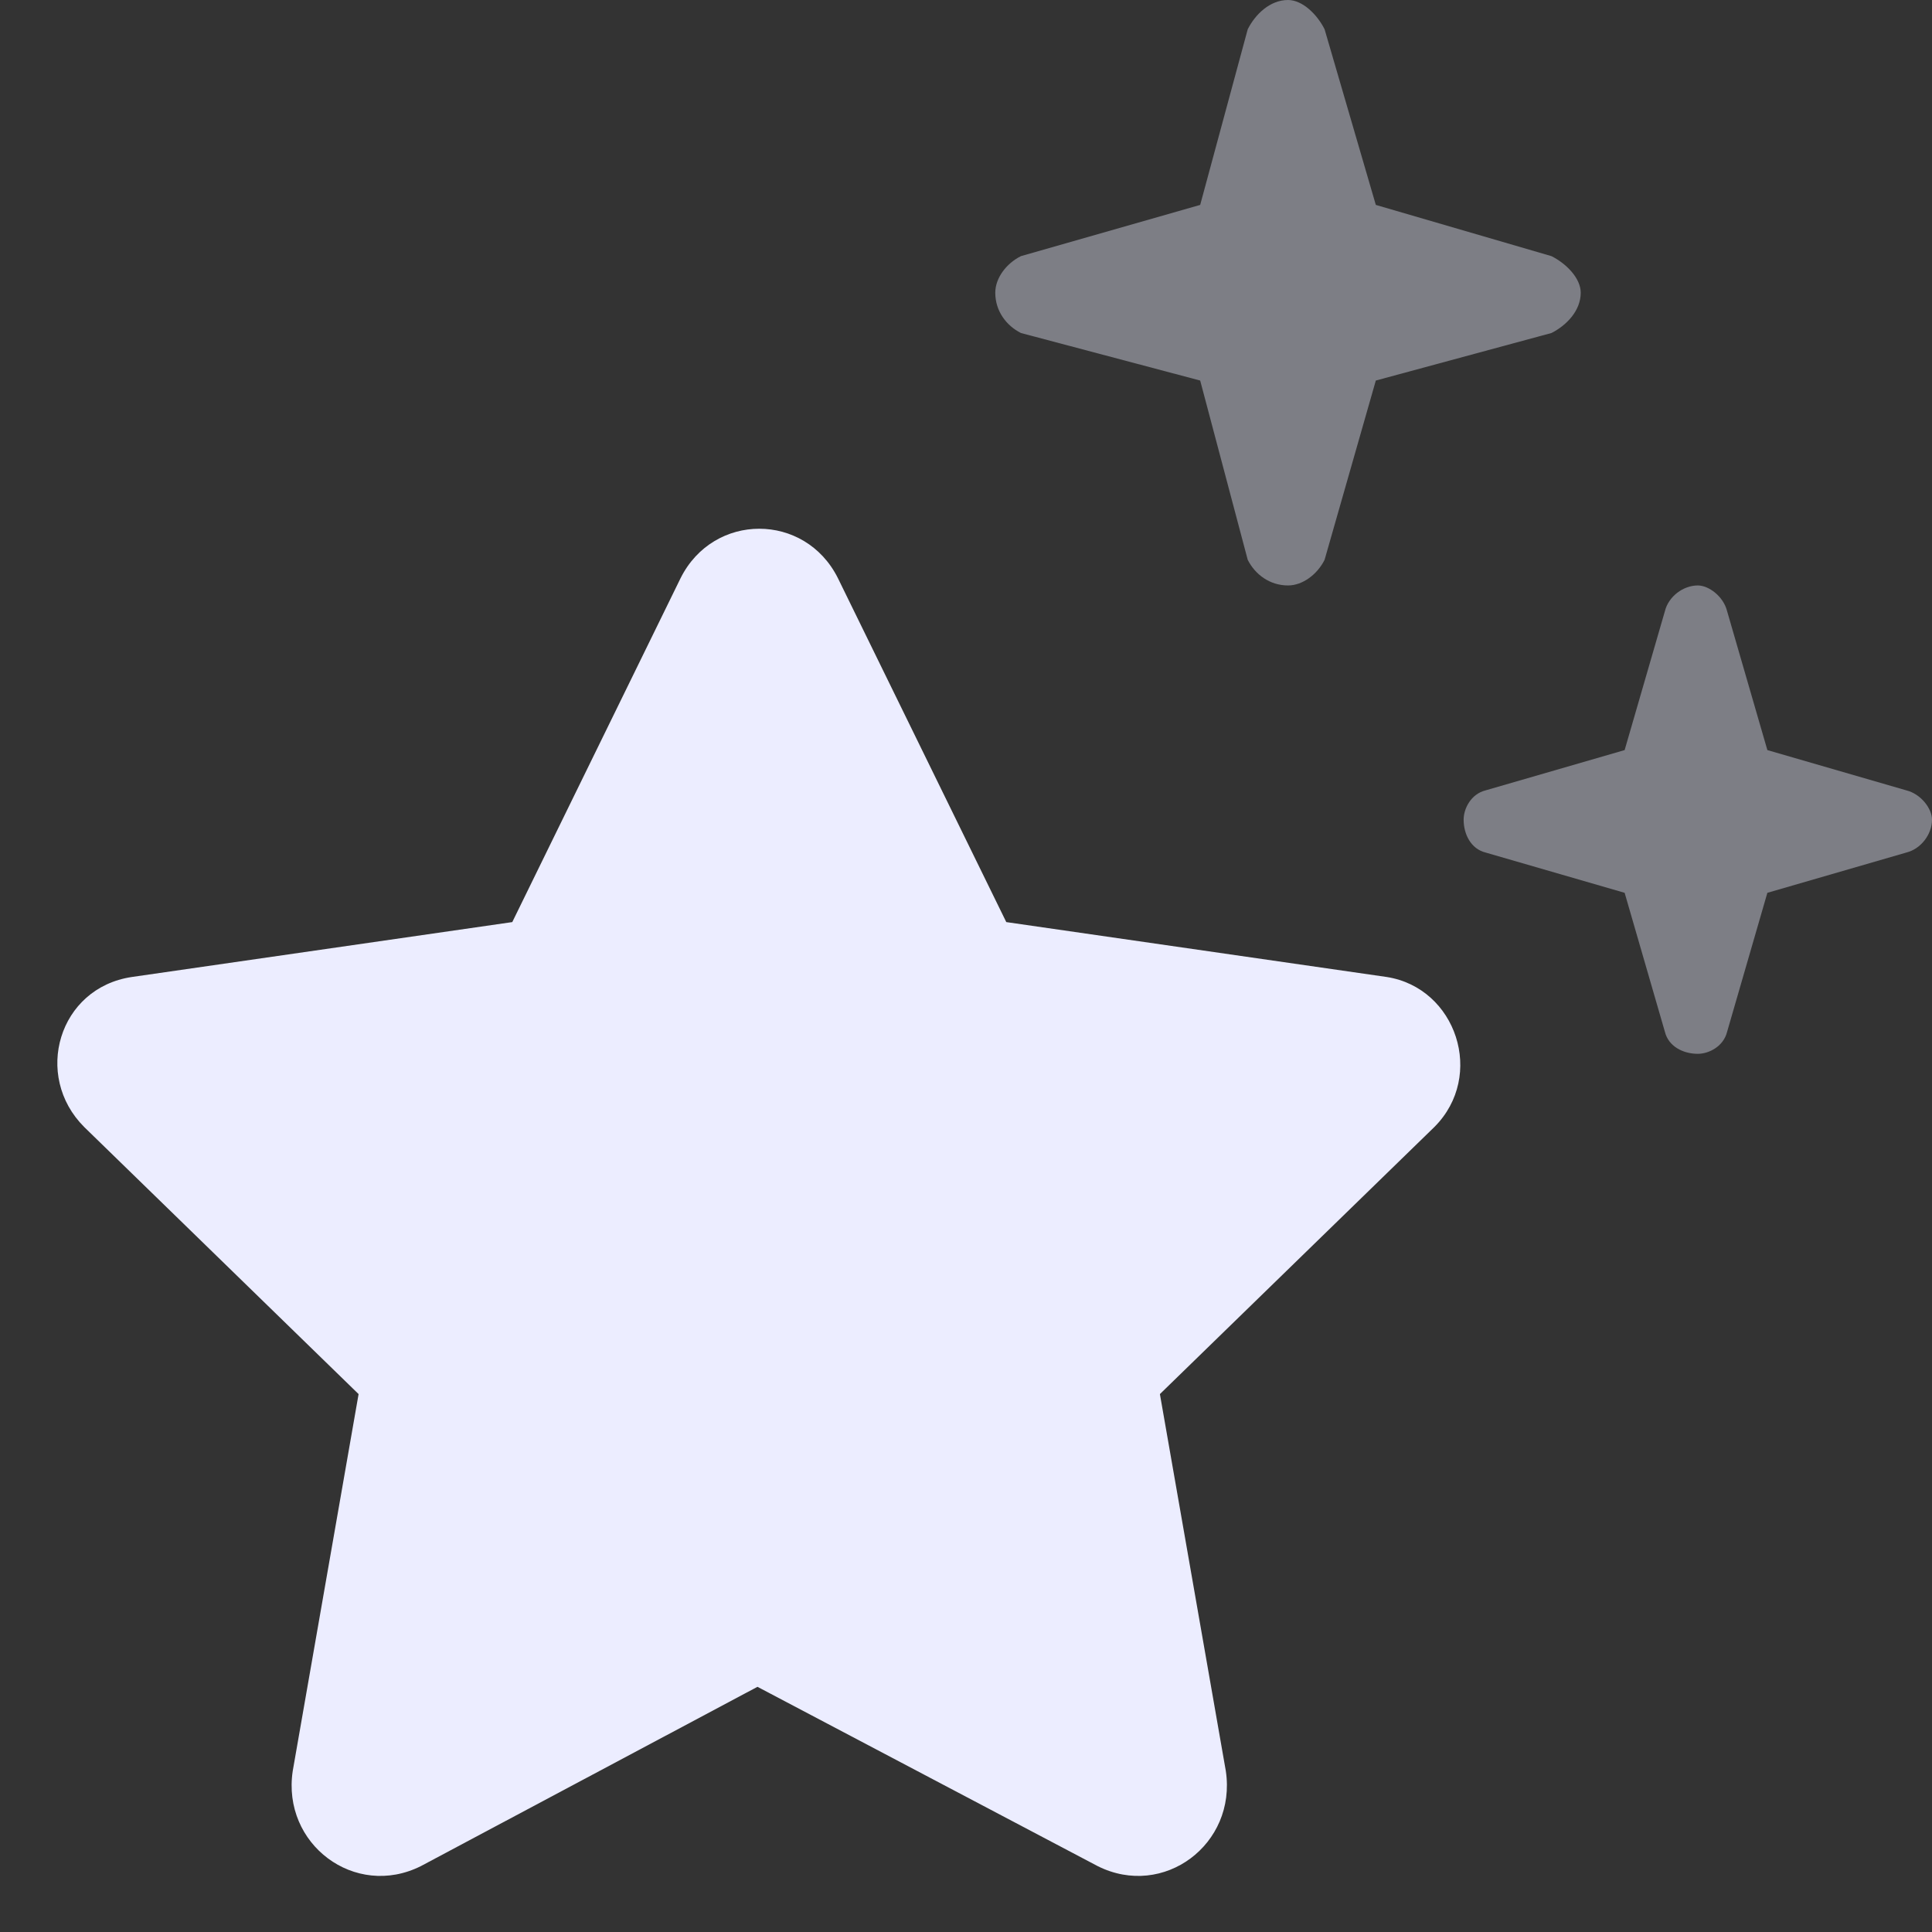 <svg width="33" height="33" viewBox="0 0 33 33" fill="none" xmlns="http://www.w3.org/2000/svg">
    <rect x="0" y="0" width="33" height="33" fill="#333333" stroke="none"/>
    <path d="M14.312 9.875L17.188 15.75L23.688 16.688C24.875 16.875 25.375 18.375 24.5 19.25L19.812 23.812L20.938 30.25C21.125 31.5 19.875 32.438 18.75 31.875L12.938 28.812L7.188 31.875C6.062 32.438 4.812 31.5 5 30.25L6.125 23.812L1.438 19.25C0.562 18.375 1 16.875 2.25 16.688L8.75 15.75L11.625 9.875C12.188 8.75 13.75 8.75 14.312 9.875Z"
          fill="#ECEDFF"/>
    <path opacity="0.4"
          d="M20.5 6.5L17.438 5.688C17.188 5.562 17 5.312 17 5C17 4.75 17.188 4.5 17.438 4.375L20.5 3.5L21.312 0.5C21.438 0.25 21.688 0 22 0C22.25 0 22.5 0.25 22.625 0.5L23.5 3.5L26.5 4.375C26.75 4.5 27 4.75 27 5C27 5.312 26.75 5.562 26.5 5.688L23.5 6.5L22.625 9.562C22.5 9.812 22.25 10 22 10C21.688 10 21.438 9.812 21.312 9.562L20.5 6.5ZM27.75 15.25L25.375 14.562C25.125 14.5 25 14.25 25 14C25 13.812 25.125 13.562 25.375 13.5L27.75 12.812L28.438 10.438C28.5 10.188 28.75 10 29 10C29.188 10 29.438 10.188 29.5 10.438L30.188 12.812L32.562 13.5C32.812 13.562 33 13.812 33 14C33 14.25 32.812 14.5 32.562 14.562L30.188 15.25L29.5 17.625C29.438 17.875 29.188 18 29 18C28.75 18 28.5 17.875 28.438 17.625L27.75 15.25Z"
          fill="#ECEDFF"/>
</svg>
